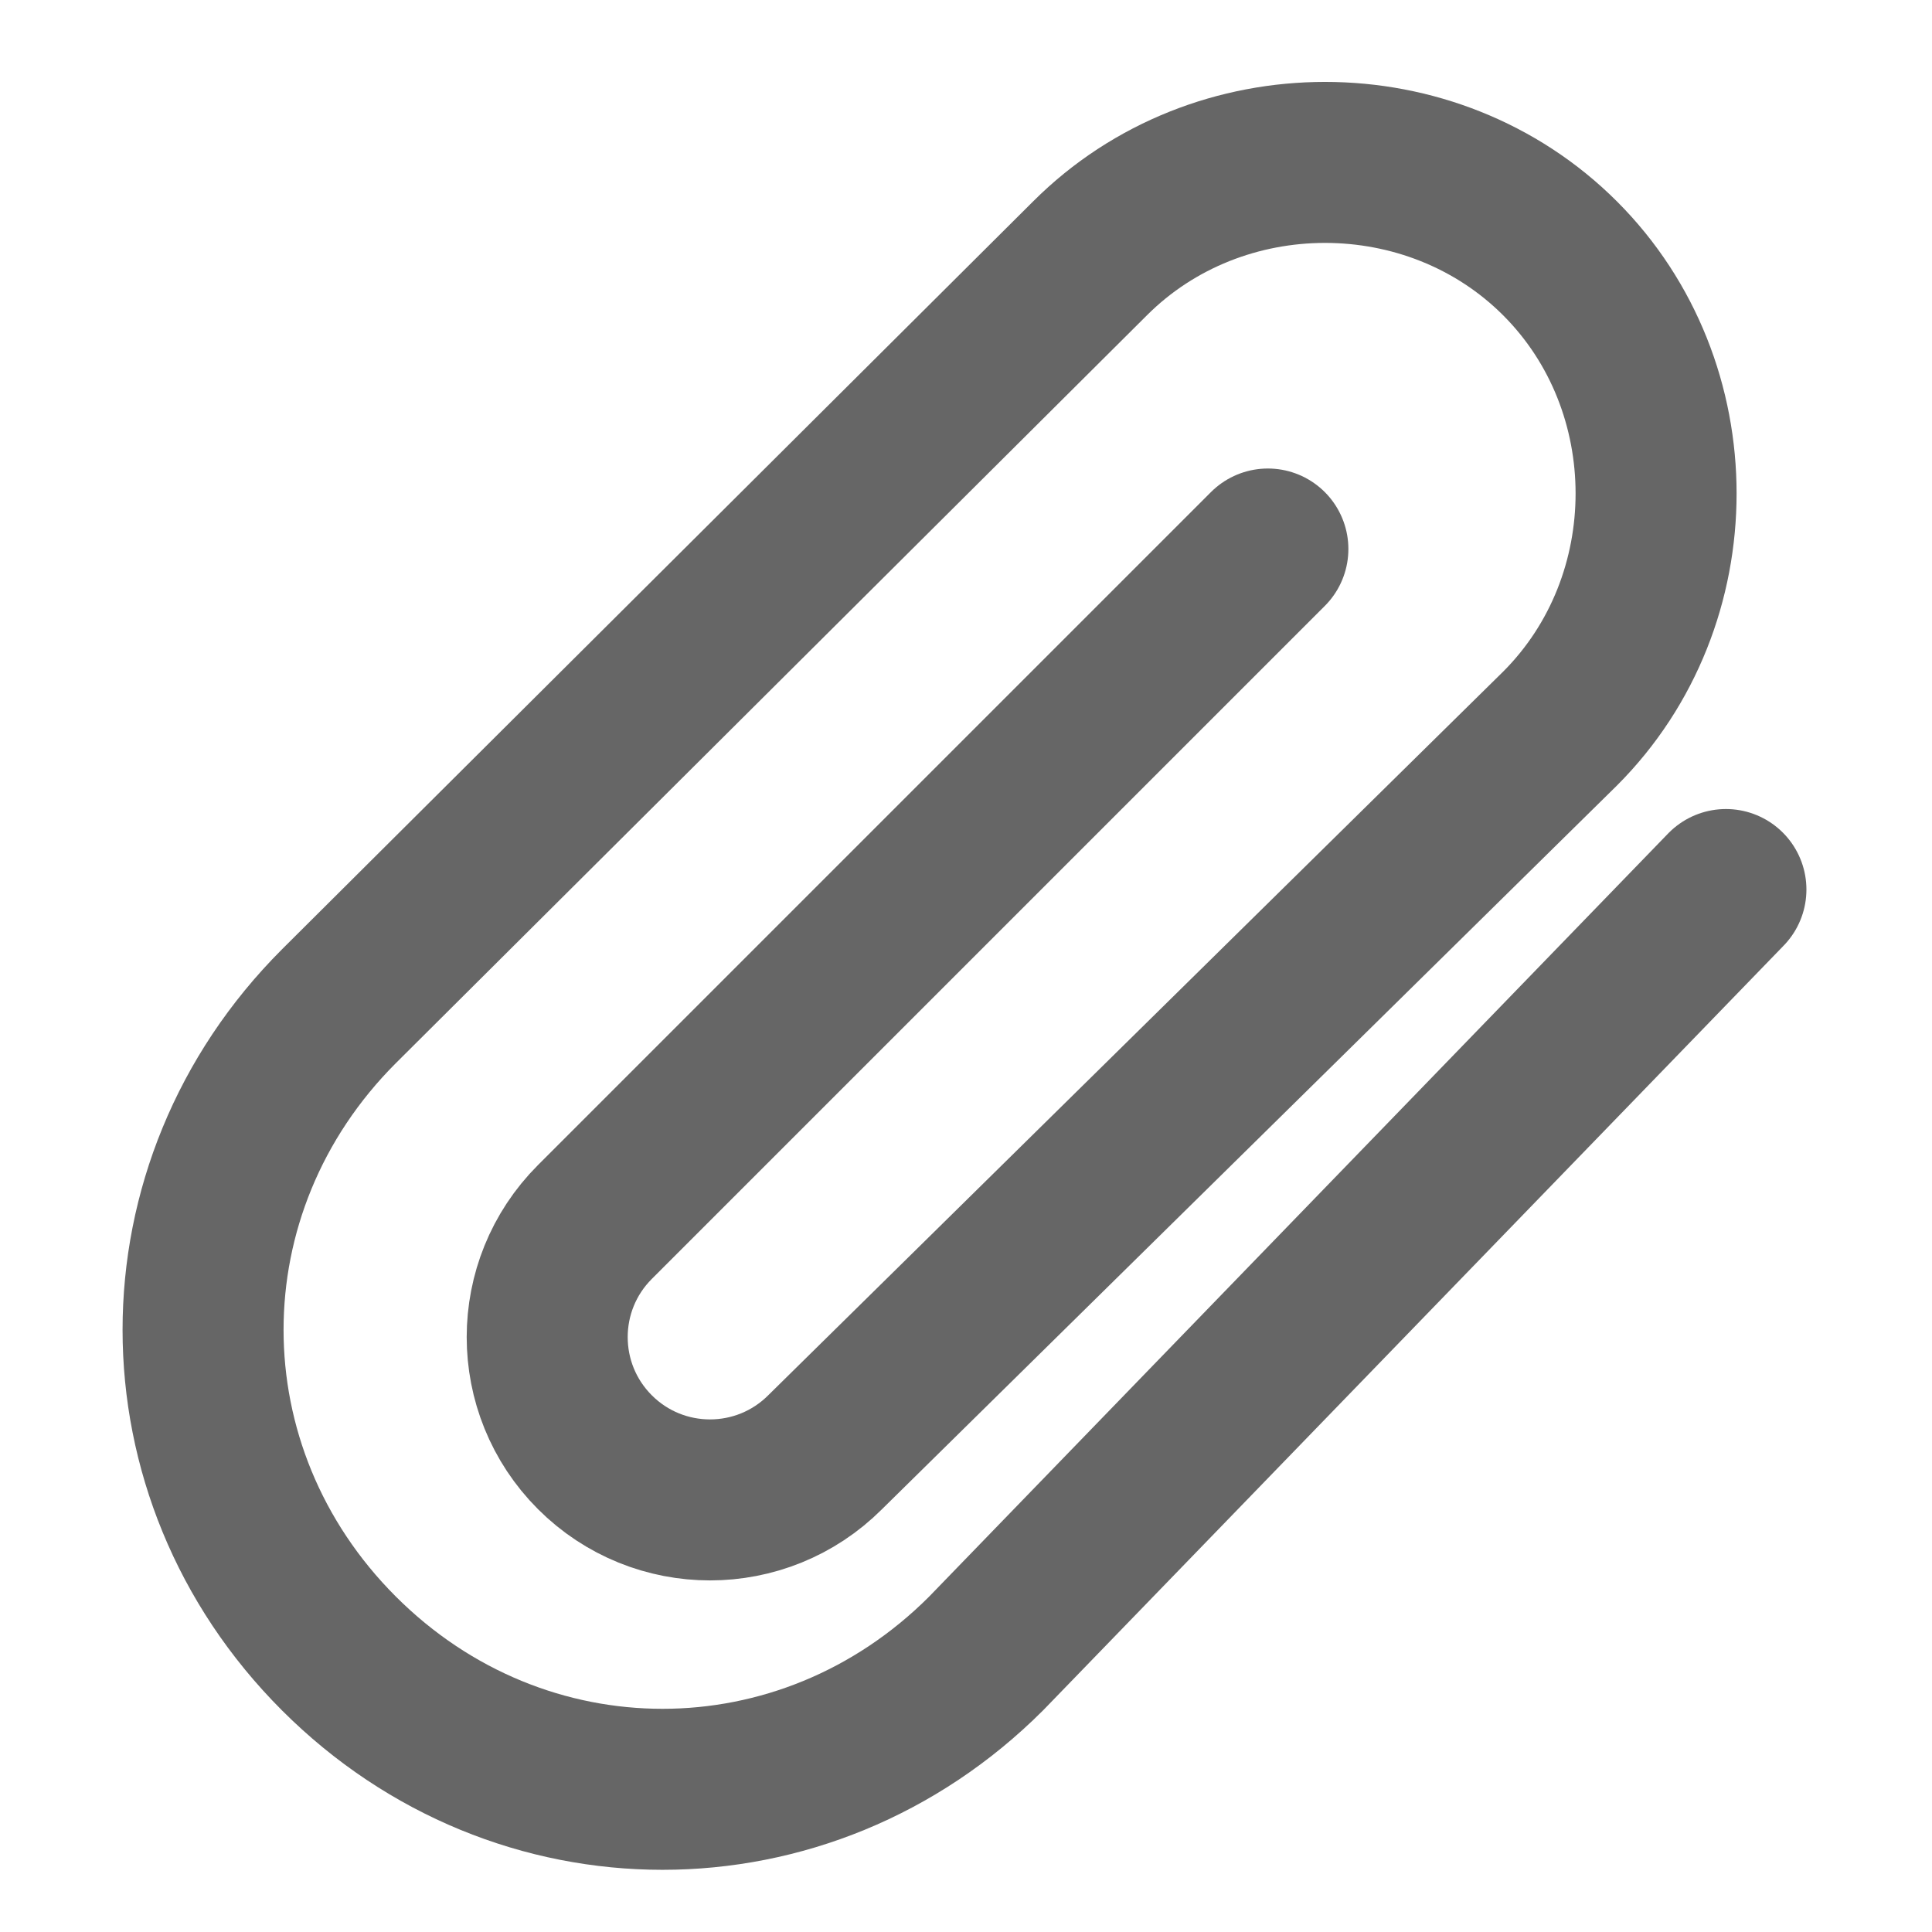 ﻿<svg width="24" height="24" viewBox="0 0 24 24" fill="none" xmlns="http://www.w3.org/2000/svg">
  <path d="M21.44 11.05L12.25 20.54C10 22.79 6.46 22.79 4.21 20.54C1.96 18.29 1.96 14.75 4.21 12.5L13.54 3.21C15.13 1.62 17.79 1.62 19.38 3.21C20.97 4.8 20.97 7.46 19.38 9.05L10.25 18.04C9.46 18.83 8.18 18.83 7.39 18.04C6.6 17.25 6.6 15.97 7.39 15.18L15.75 6.82" stroke="#666666" stroke-width="2" stroke-linecap="round" stroke-linejoin="round"/>
</svg>

